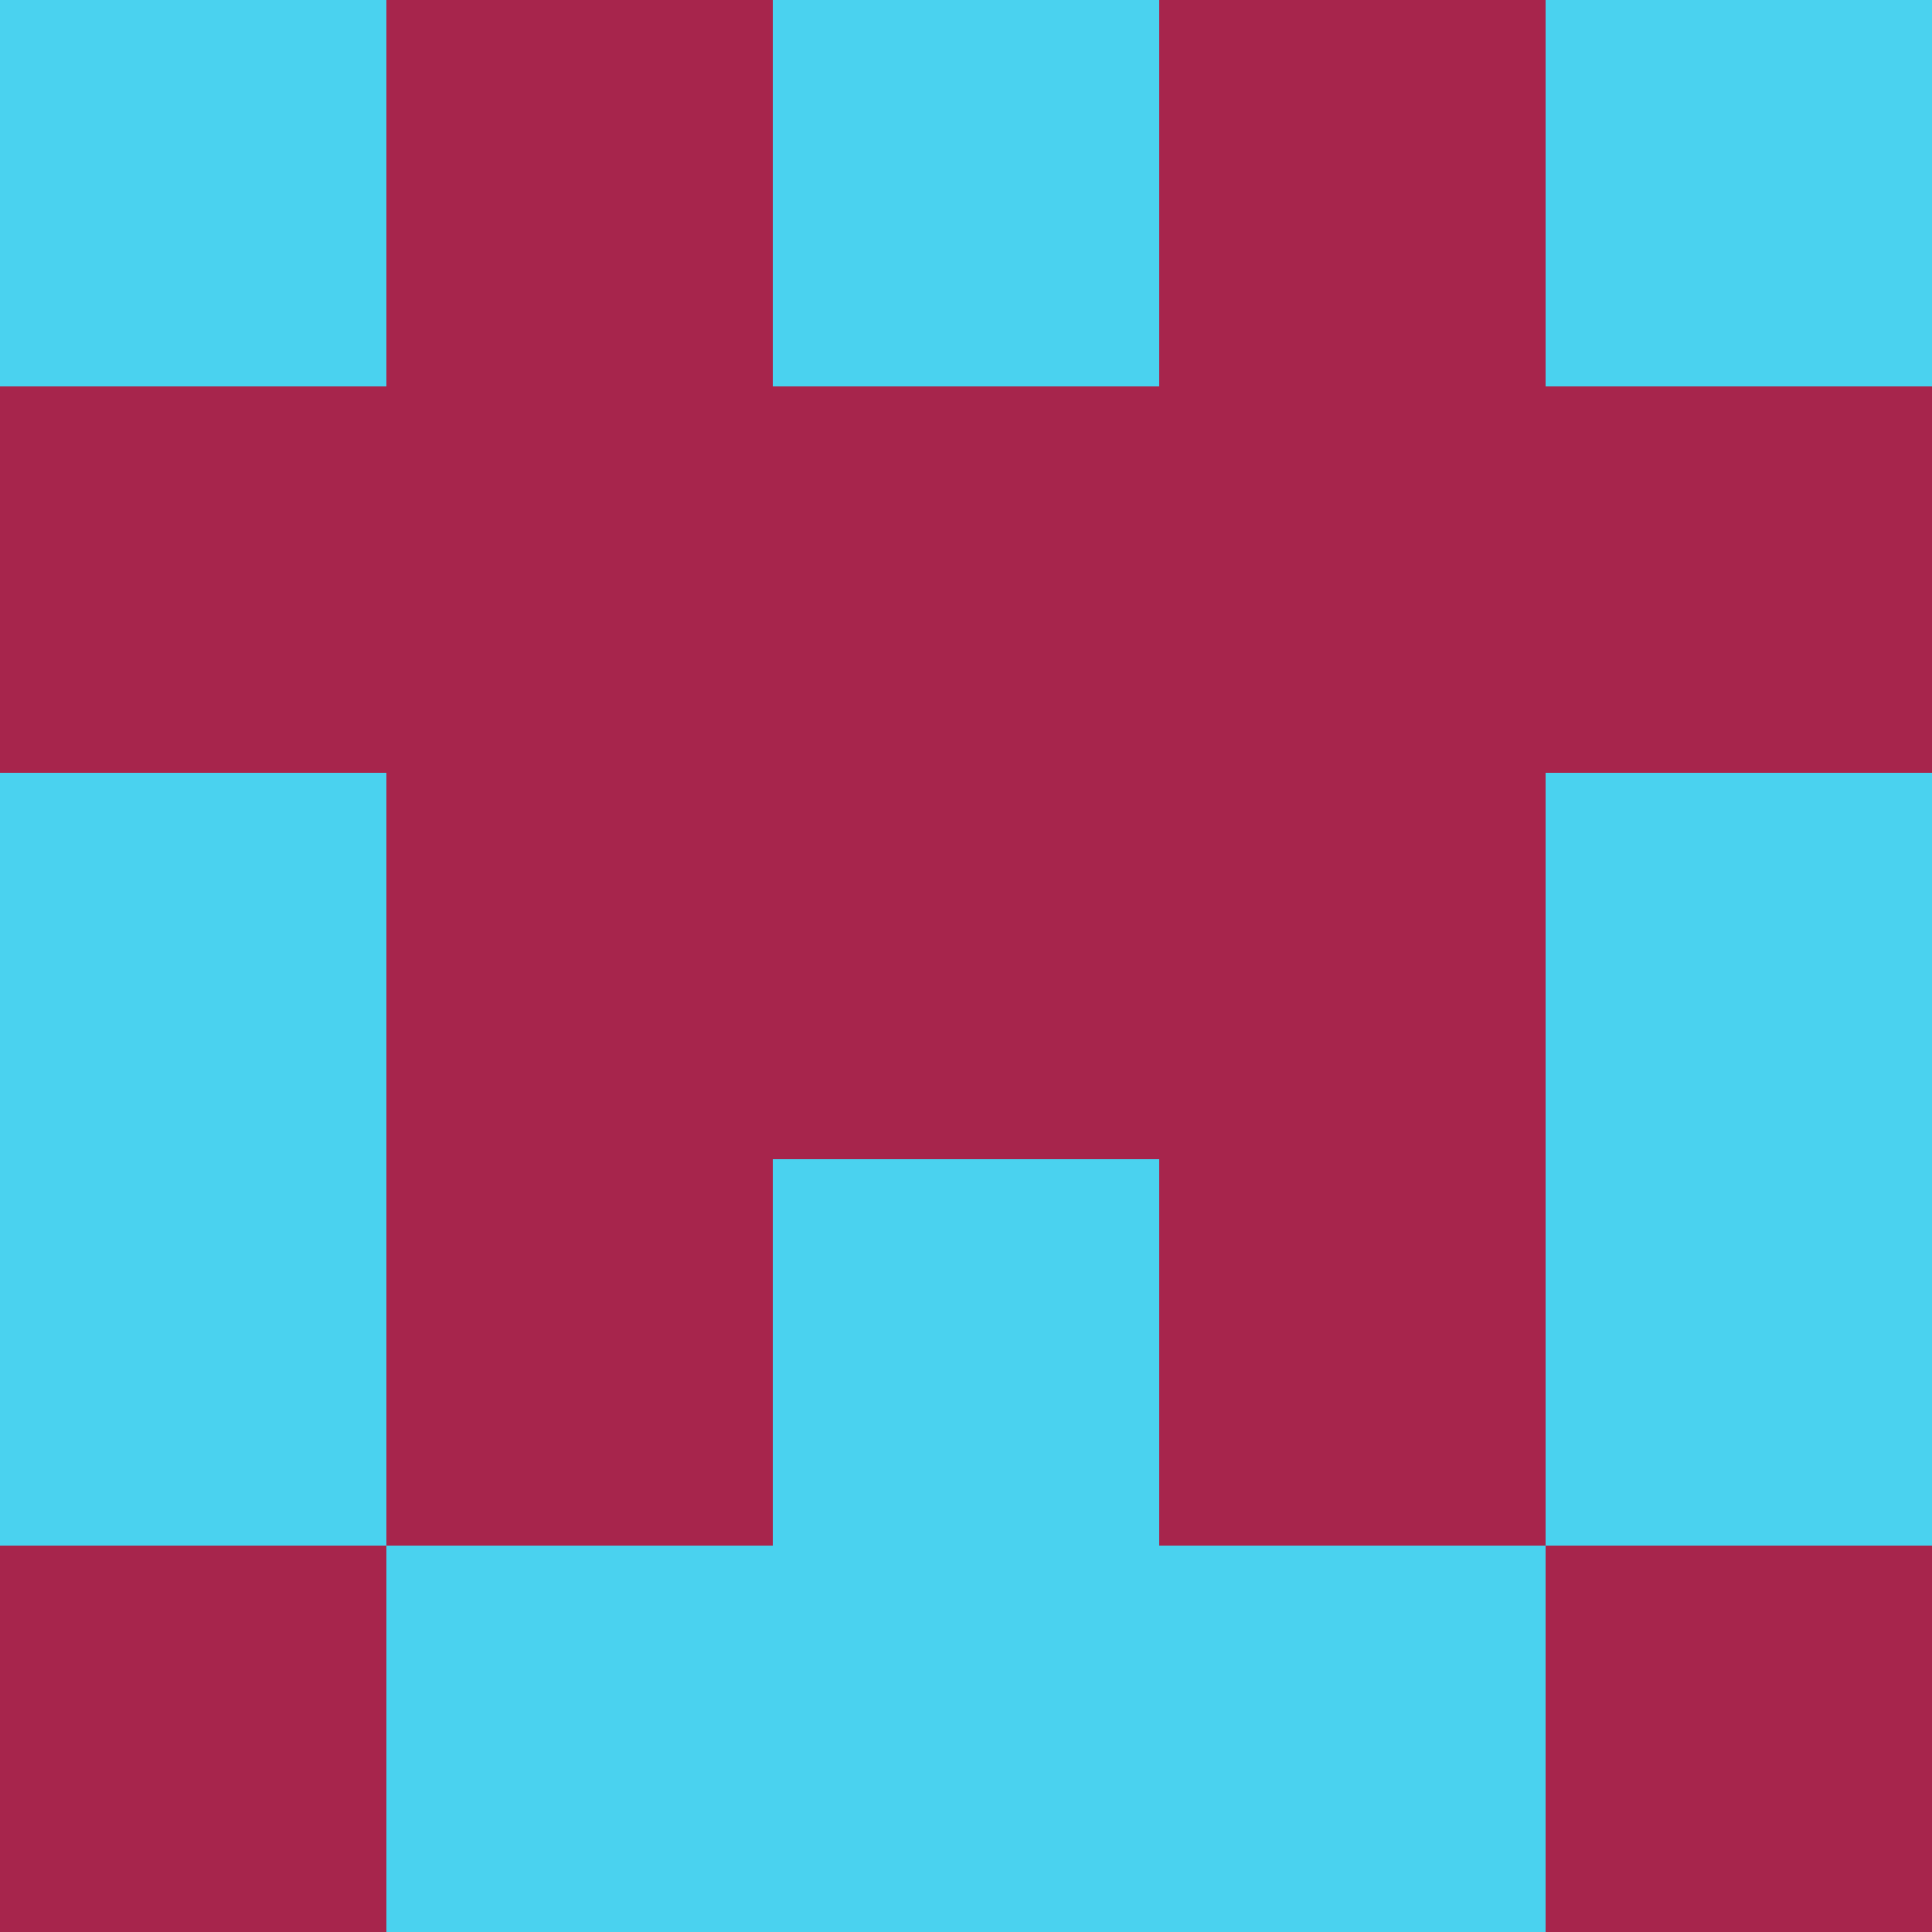 <svg xmlns="http://www.w3.org/2000/svg" viewBox="0 0 5 5" height="100" width="100">
                        <rect x="0" y="0" height="1" width="1" fill="#4AD2EF"/>
                    <rect x="4" y="0" height="1" width="1" fill="#4AD2EF"/>
                    <rect x="1" y="0" height="1" width="1" fill="#A7254C"/>
                    <rect x="3" y="0" height="1" width="1" fill="#A7254C"/>
                    <rect x="2" y="0" height="1" width="1" fill="#4AD2EF"/>
                                <rect x="0" y="1" height="1" width="1" fill="#A7254C"/>
                    <rect x="4" y="1" height="1" width="1" fill="#A7254C"/>
                    <rect x="1" y="1" height="1" width="1" fill="#A7254C"/>
                    <rect x="3" y="1" height="1" width="1" fill="#A7254C"/>
                    <rect x="2" y="1" height="1" width="1" fill="#A7254C"/>
                                <rect x="0" y="2" height="1" width="1" fill="#4AD2EF"/>
                    <rect x="4" y="2" height="1" width="1" fill="#4AD2EF"/>
                    <rect x="1" y="2" height="1" width="1" fill="#A7254C"/>
                    <rect x="3" y="2" height="1" width="1" fill="#A7254C"/>
                    <rect x="2" y="2" height="1" width="1" fill="#A7254C"/>
                                <rect x="0" y="3" height="1" width="1" fill="#4AD2EF"/>
                    <rect x="4" y="3" height="1" width="1" fill="#4AD2EF"/>
                    <rect x="1" y="3" height="1" width="1" fill="#A7254C"/>
                    <rect x="3" y="3" height="1" width="1" fill="#A7254C"/>
                    <rect x="2" y="3" height="1" width="1" fill="#4AD2EF"/>
                                <rect x="0" y="4" height="1" width="1" fill="#A7254C"/>
                    <rect x="4" y="4" height="1" width="1" fill="#A7254C"/>
                    <rect x="1" y="4" height="1" width="1" fill="#4AD2EF"/>
                    <rect x="3" y="4" height="1" width="1" fill="#4AD2EF"/>
                    <rect x="2" y="4" height="1" width="1" fill="#4AD2EF"/>
            </svg>
